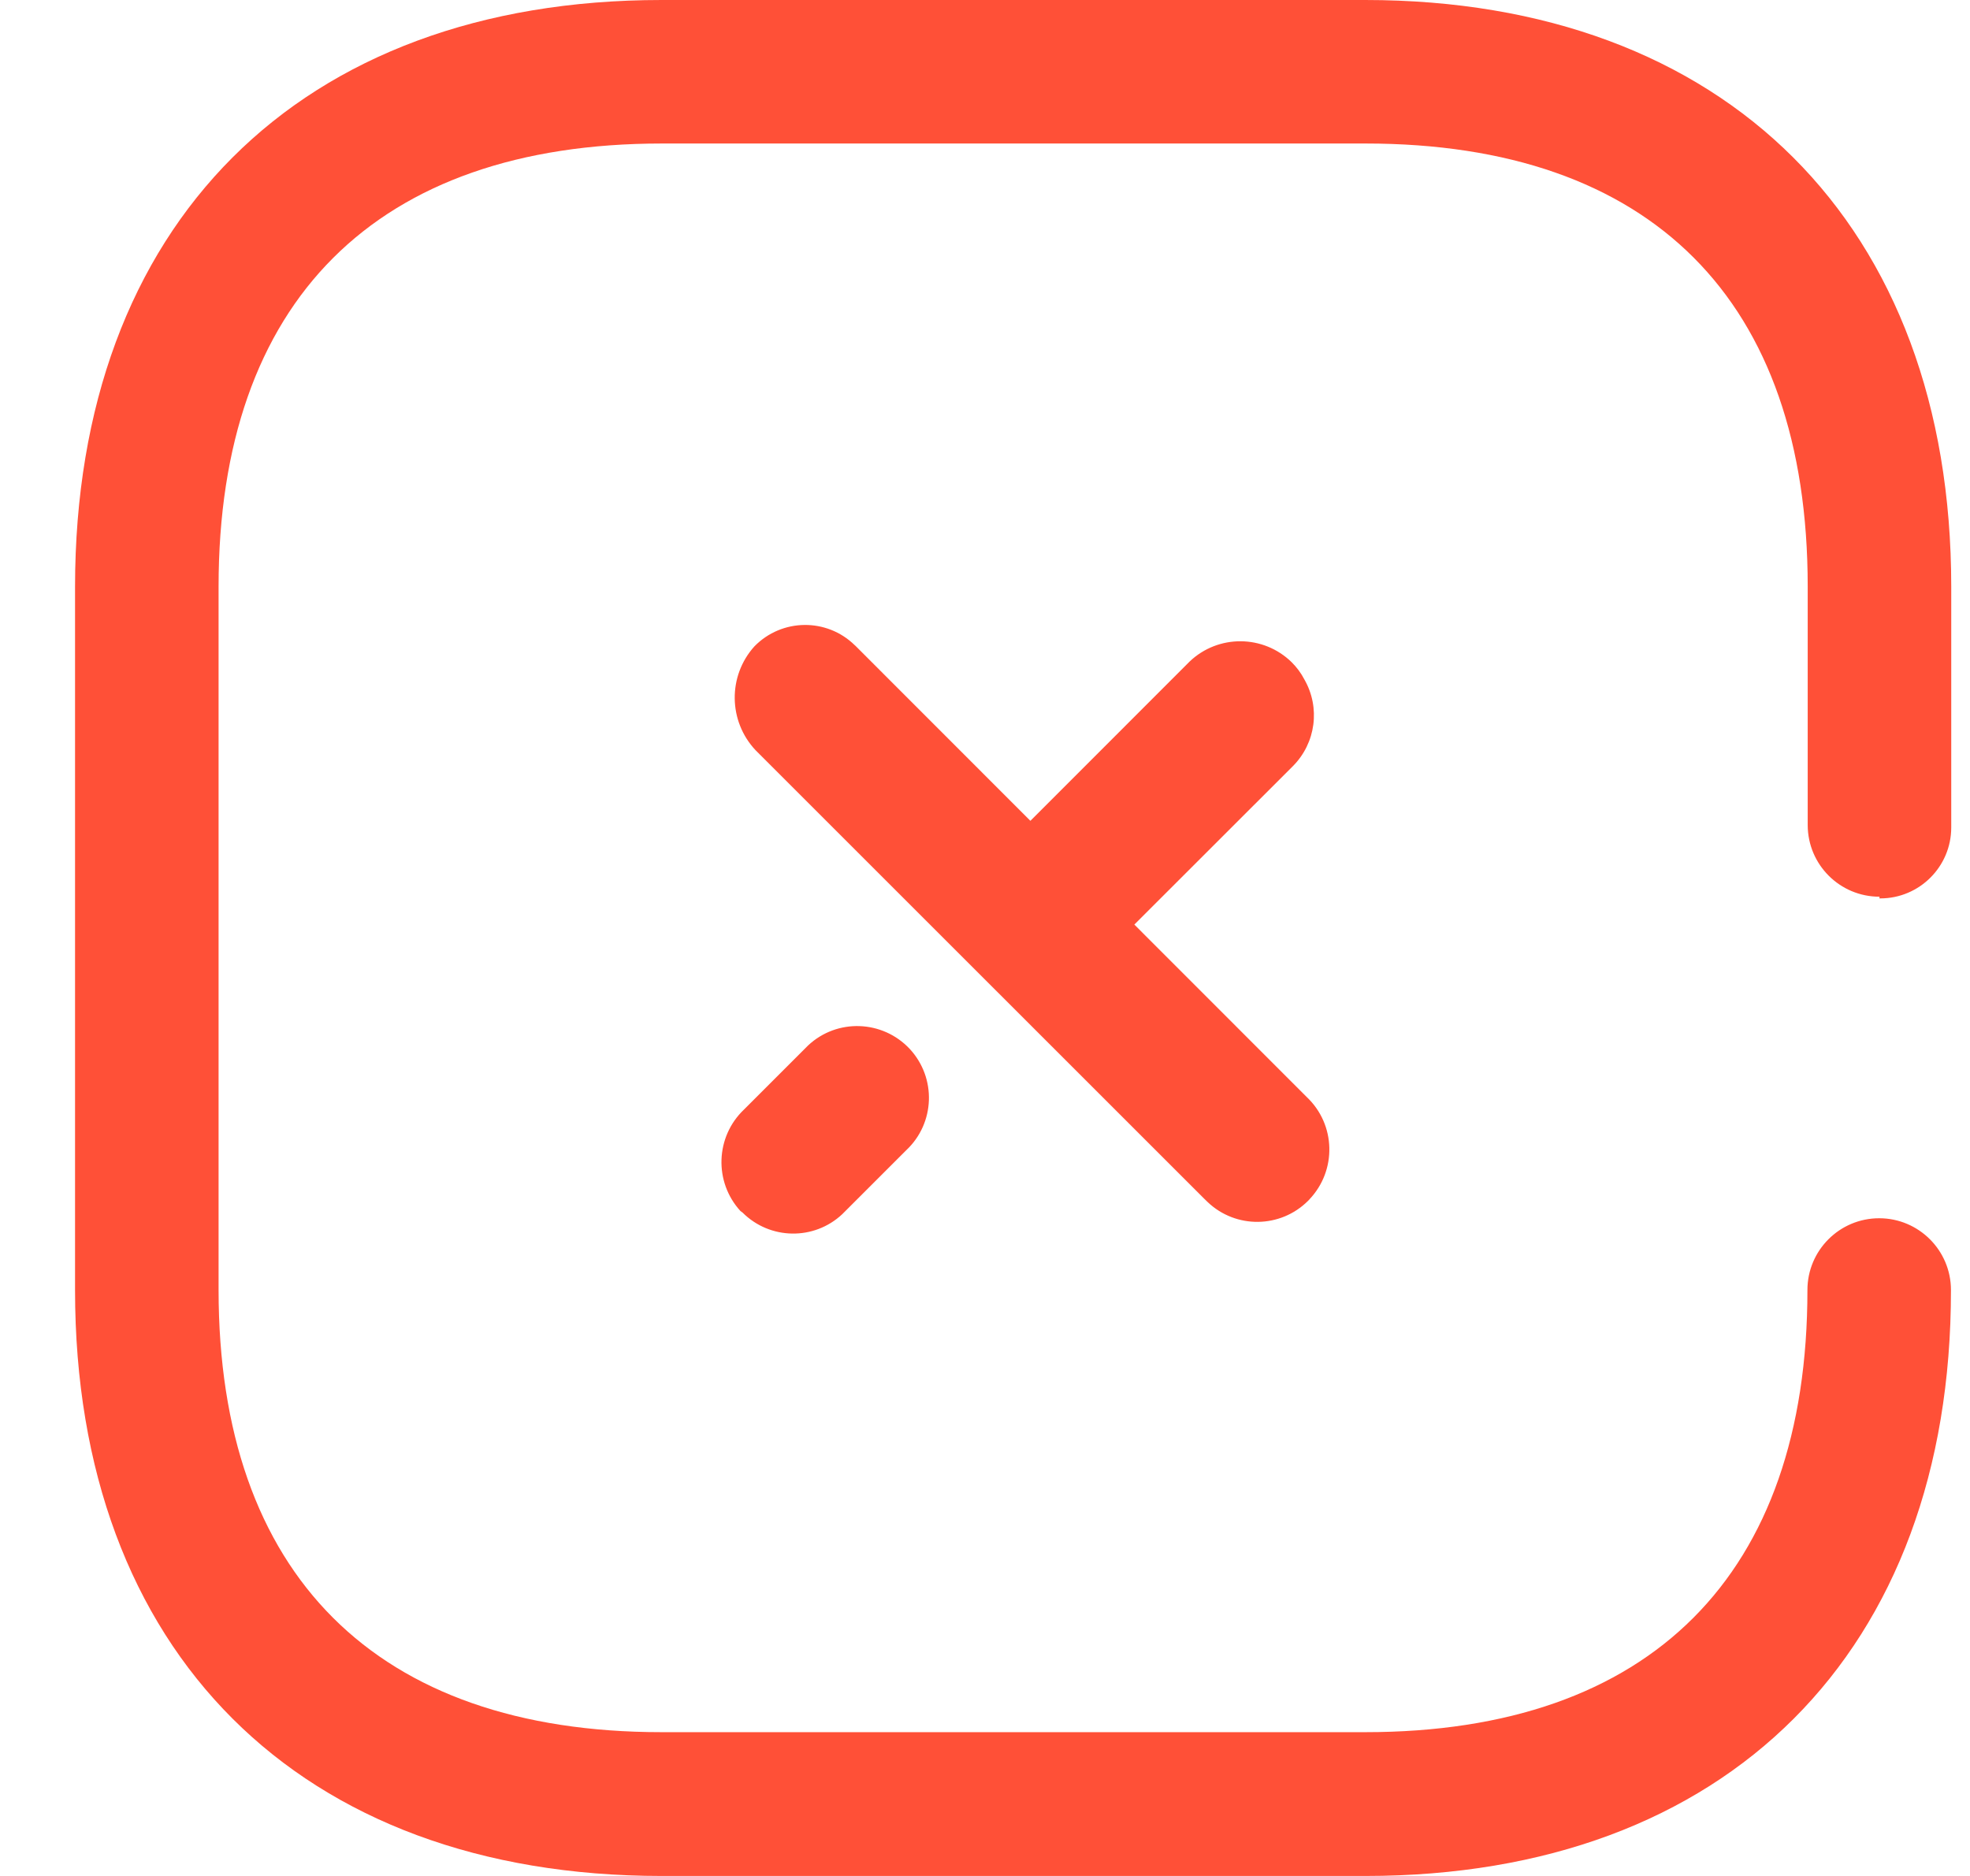 <svg width="21" height="20" viewBox="0 0 21 20" fill="none" xmlns="http://www.w3.org/2000/svg">
<path fill-rule="evenodd" clip-rule="evenodd" d="M20.044 9.578C20.461 9.578 20.8 9.239 20.8 8.822V6.253C20.8 2.392 18.39 -0 14.553 -0H7.053C3.192 -0 0.8 2.392 0.8 6.256V13.756C0.8 17.608 3.192 20 7.053 20H14.556C18.408 20 20.8 17.608 20.797 13.753C20.797 13.331 20.454 12.988 20.032 12.988C19.609 12.988 19.267 13.331 19.267 13.753C19.267 16.787 17.596 18.467 14.553 18.467H7.053C4.01 18.467 2.33 16.787 2.33 13.753V6.253C2.33 3.21 4.01 1.53 7.056 1.53H14.556C17.6 1.53 19.27 3.2 19.27 6.253V8.795V8.797C19.271 9.219 19.613 9.56 20.035 9.56V9.578H20.044ZM8.615 11.145L7.931 11.829C7.626 12.119 7.609 12.6 7.893 12.911L7.915 12.927C8.207 13.219 8.677 13.227 8.978 12.945L9.659 12.264C9.968 11.976 9.985 11.492 9.697 11.182C9.408 10.874 8.924 10.856 8.615 11.145ZM13.943 12.803C13.649 13.096 13.174 13.102 12.873 12.815L12.835 12.778L8.055 7.999C7.763 7.689 7.757 7.207 8.042 6.891C8.334 6.592 8.812 6.586 9.111 6.878C9.114 6.88 9.116 6.882 9.119 6.885L10.984 8.751L12.681 7.053C12.986 6.762 13.467 6.765 13.769 7.06C13.823 7.114 13.869 7.175 13.904 7.243C14.077 7.544 14.027 7.922 13.782 8.168L12.092 9.857L13.93 11.696C14.24 11.989 14.252 12.478 13.958 12.787C13.956 12.791 13.953 12.793 13.95 12.796C13.947 12.798 13.945 12.801 13.943 12.803Z" fill="#FF5037"/>
</svg>
